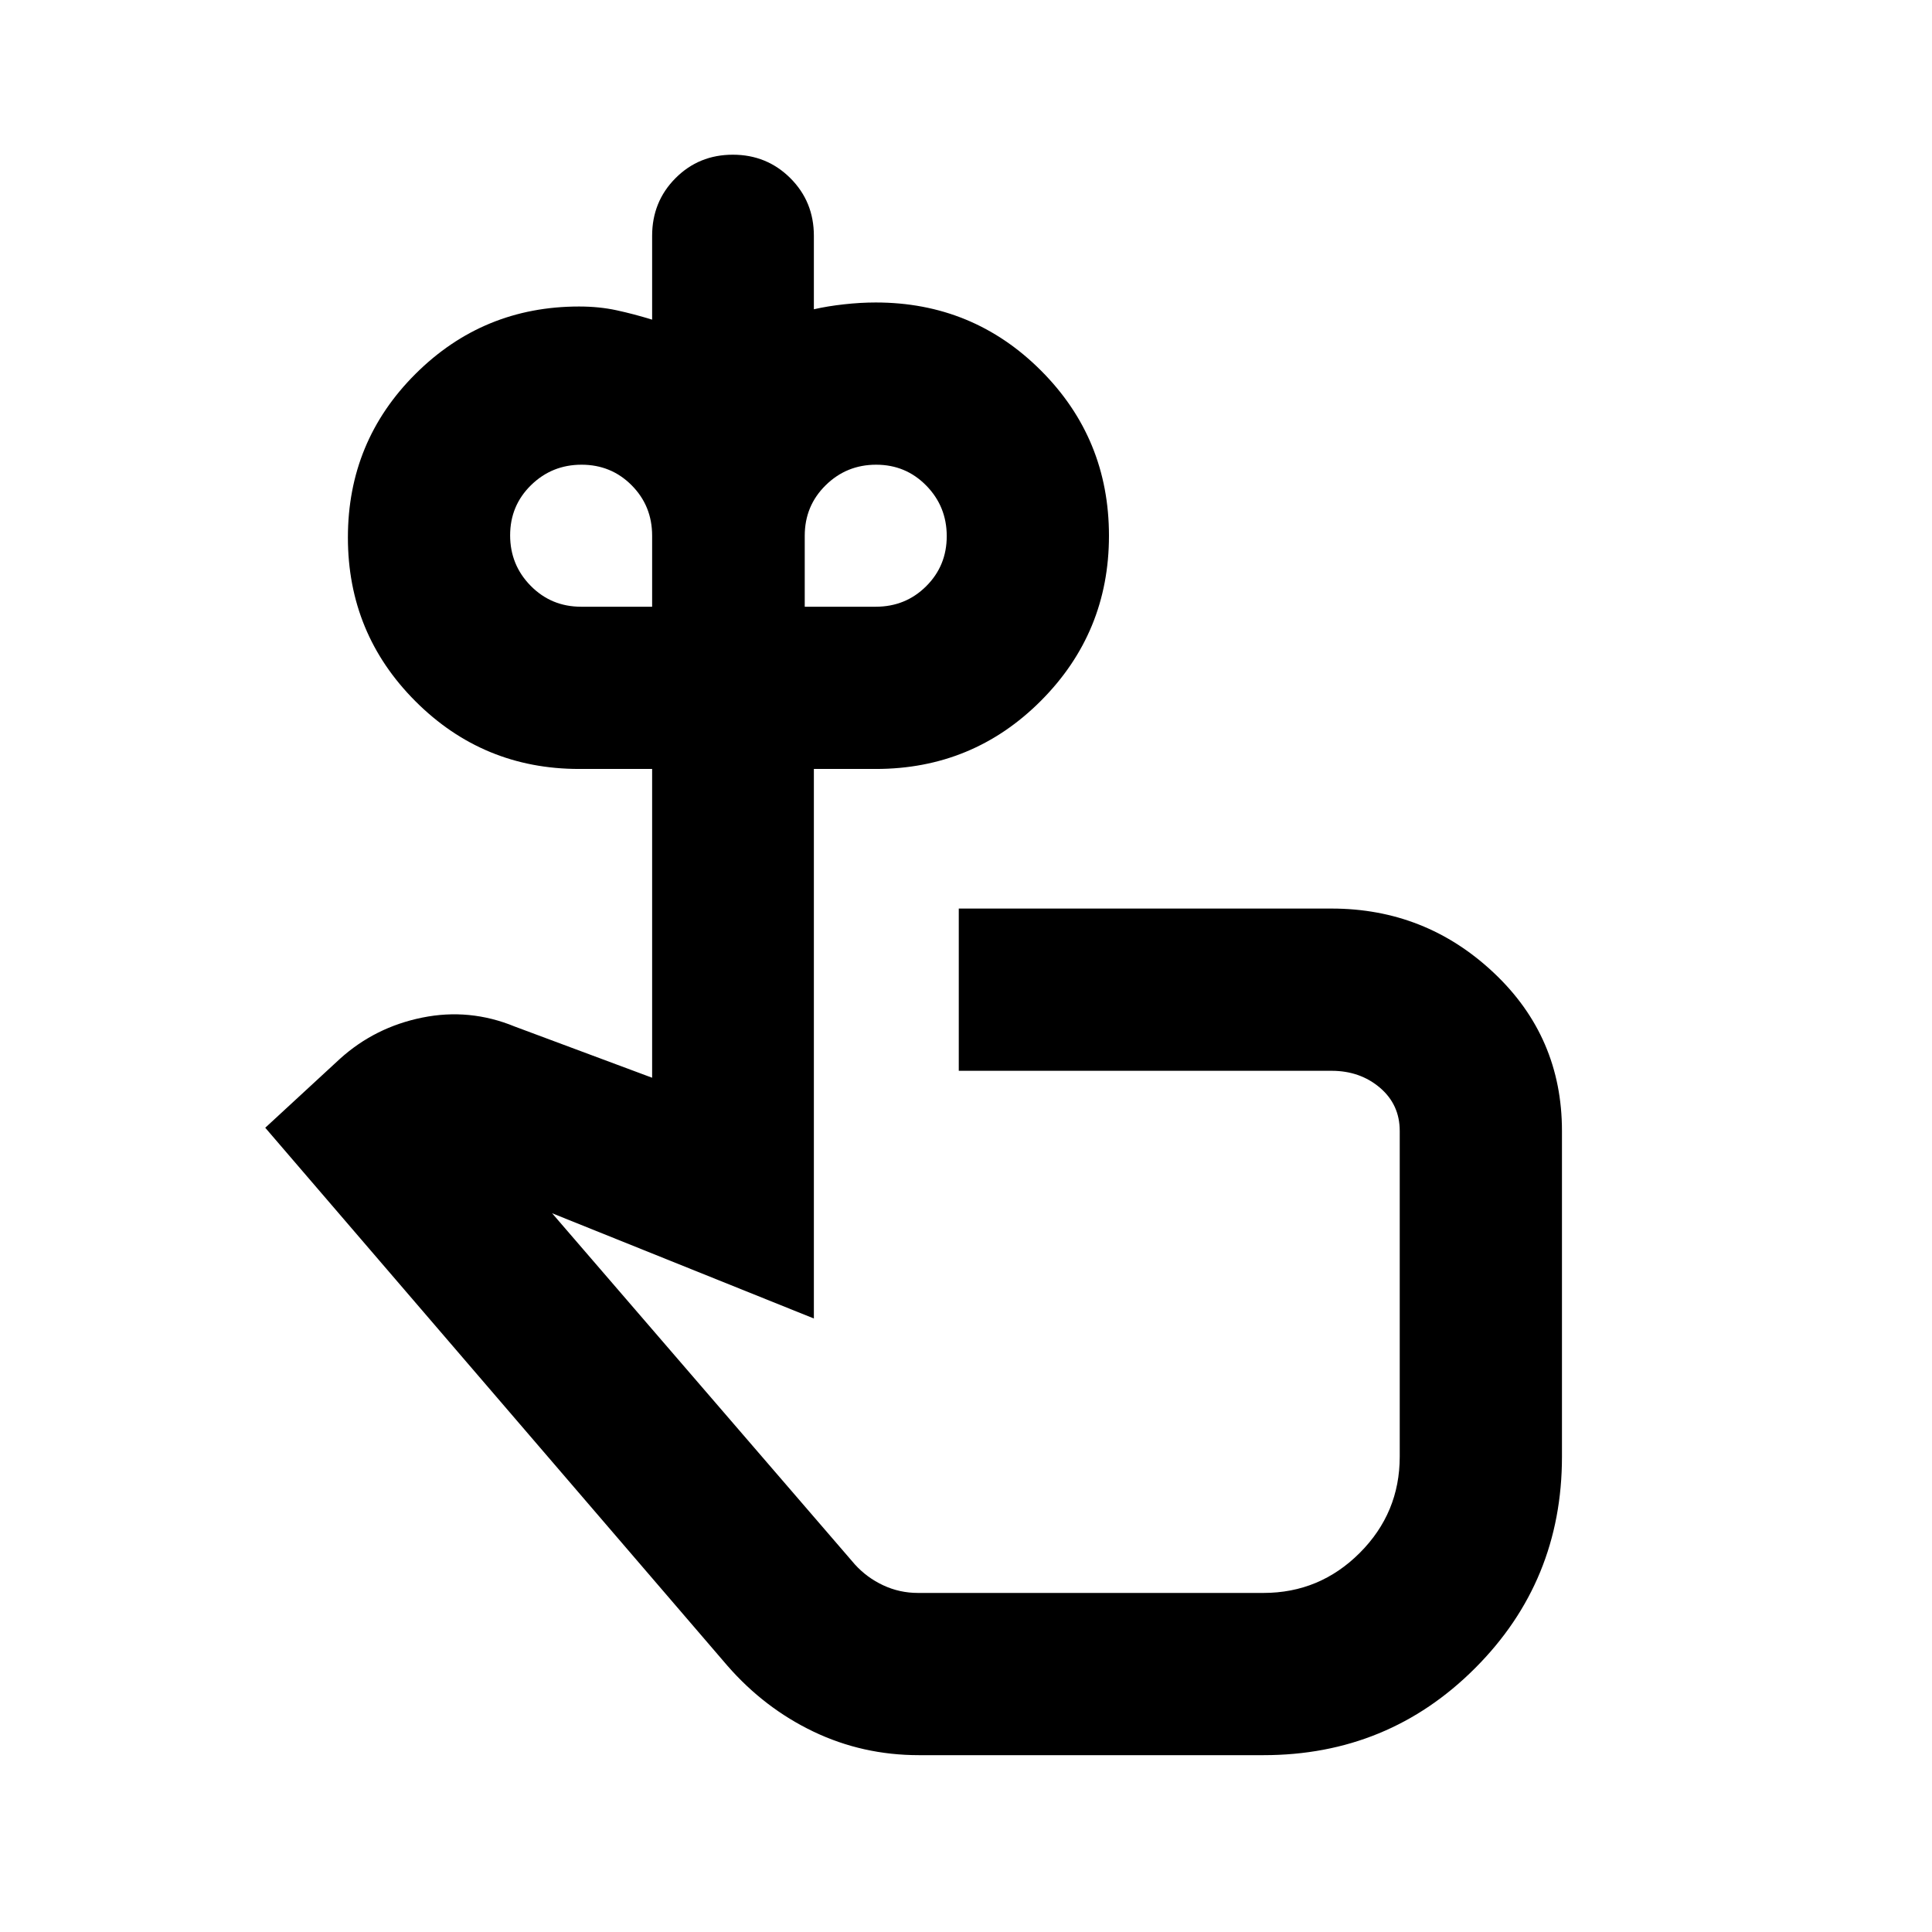 <svg xmlns="http://www.w3.org/2000/svg" height="20" viewBox="0 -960 960 960" width="20"><path d="M288.76-658.52h35.28v-35.28q0-14.83-10.17-25.06-10.17-10.23-24.9-10.23-14.73 0-25.11 10.17-10.38 10.17-10.38 24.9 0 14.74 10.23 25.12t25.05 10.38Zm146.39 0q14.82 0 25.05-10.17t10.23-24.9q0-14.74-10.17-25.12t-24.9-10.38q-14.73 0-25.11 10.23-10.38 10.23-10.38 25.06v35.28h35.28Zm50.39 319.89ZM456.59-87.87q-27.92 0-52.35-11.68-24.43-11.69-42.81-32.78L131.8-399.63l37.13-34.26q17.4-15.72 40.91-20.48 23.51-4.76 45.9 4.44l68.3 25.45v-153.43h-36.28q-47.69 0-81.29-33.6-33.6-33.6-33.6-81.41 0-47.82 33.6-81.3t81.29-33.48q9.98 0 18.6 1.87 8.61 1.86 17.68 4.66v-41.66q0-16.97 11.61-28.64 11.6-11.66 28.5-11.66 16.89 0 28.58 11.66 11.68 11.67 11.68 28.64v36.5q6.81-1.56 15-2.46 8.19-.91 15.74-.91 48.29 0 82.09 33.81 33.8 33.8 33.8 82.09 0 48.1-33.8 82-33.8 33.89-82.09 33.89h-30.74v273.06l-130.08-52.3L424.8-182.63q5.95 6.56 14.06 10.35 8.12 3.8 17.25 3.8h171.72q27.92 0 47.81-19.88 19.88-19.89 19.88-47.81v-161.87q0-13.11-9.86-21.5-9.87-8.39-24.03-8.39H476.41v-80.61h185.22q46.7 0 80.6 31.9 33.9 31.9 33.9 78.6v161.87q0 61.91-43.2 105.1-43.19 43.2-105.1 43.2H456.59Z"/></svg>